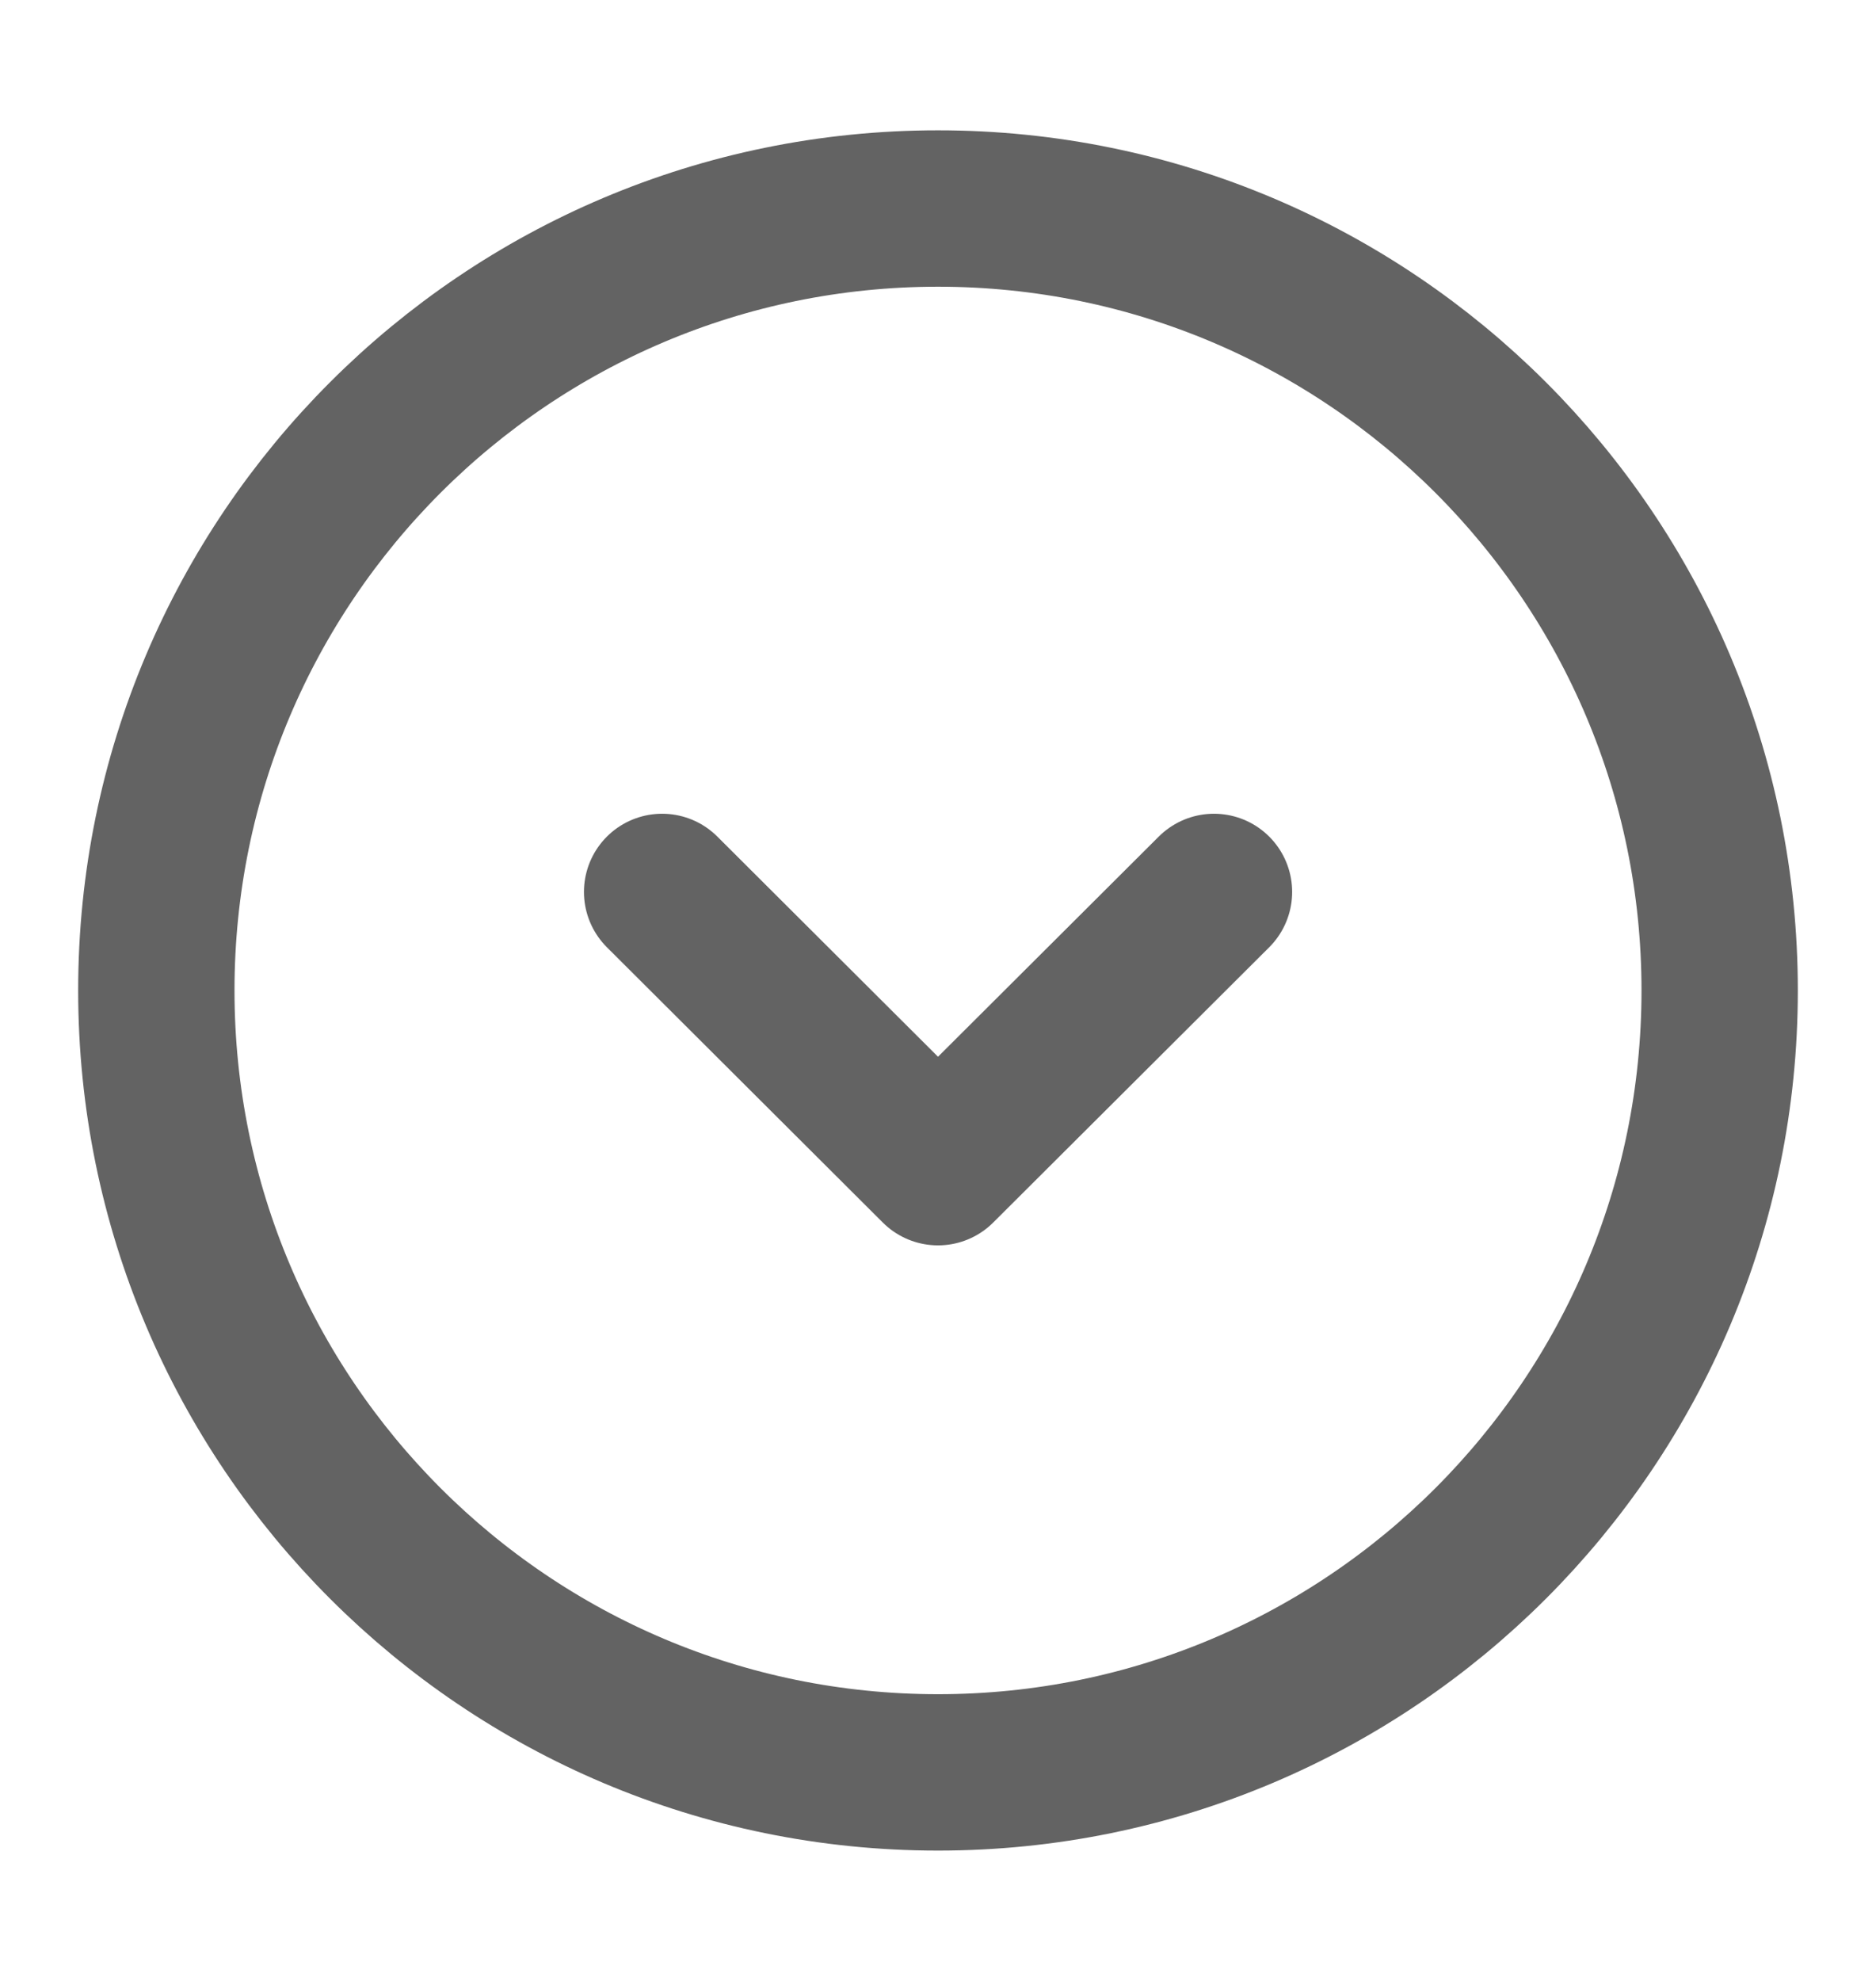 <svg width="18" height="19" viewBox="0 0 18 19" fill="none" xmlns="http://www.w3.org/2000/svg">
<g id="vuesax/linear/arrow-circle-down">
<g id="vuesax/linear/arrow-circle-down_2">
<g id="arrow-circle-down">
<path id="Vector" d="M9 17C13.142 17 16.5 13.642 16.5 9.5C16.5 5.358 13.142 2 9 2C4.858 2 1.5 5.358 1.5 9.5C1.5 13.642 4.858 17 9 17Z" stroke="#636363" stroke-width="1.5" stroke-miterlimit="10" stroke-linecap="round" stroke-linejoin="round"/>
<path id="Vector_2" d="M6.353 8.555L9 11.195L11.648 8.555" stroke="#636363" stroke-width="1.5" stroke-linecap="round" stroke-linejoin="round"/>
</g>
</g>
</g>
</svg>
